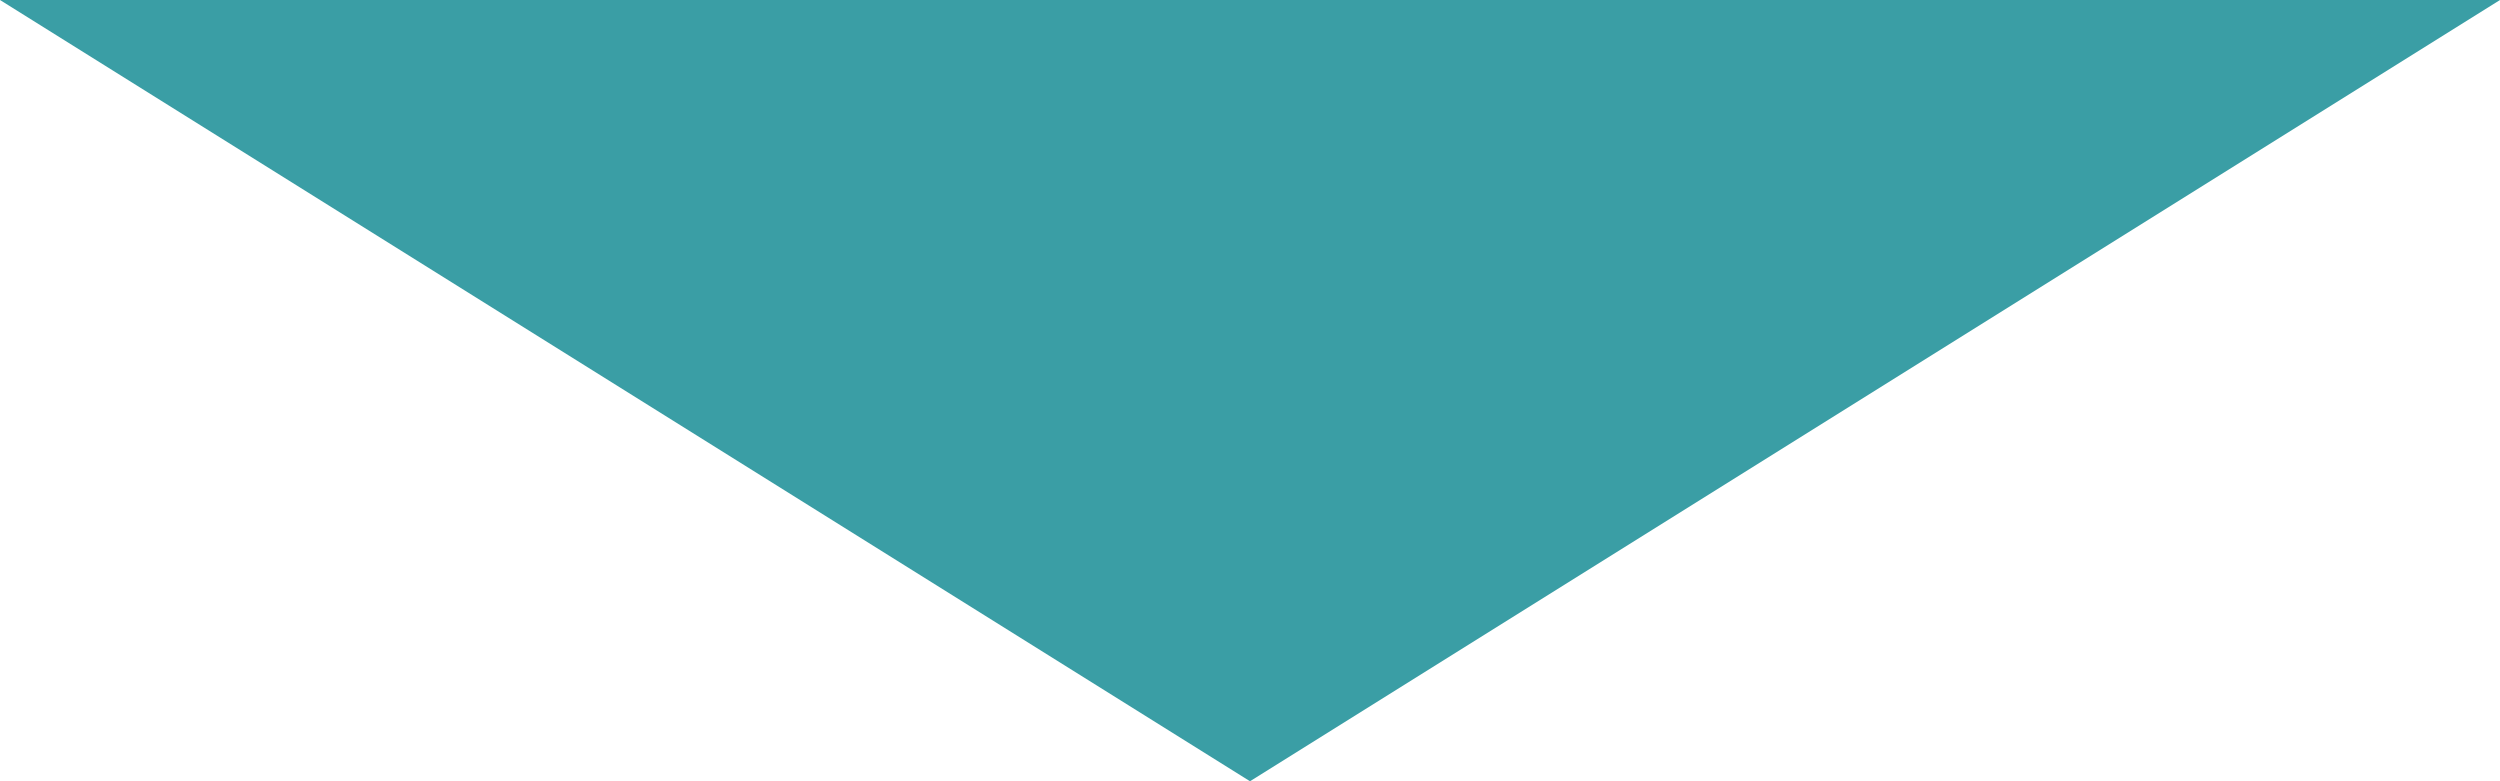 <svg width="16" height="5" viewBox="0 0 16 5" fill="none" xmlns="http://www.w3.org/2000/svg">
<g id="Polygon 73">
<path id="Polygon 2" d="M8 5L-8.07577e-07 1.71078e-06L16 9.53674e-07L8 5Z" fill="#3A9EA5"/>
</g>
</svg>
